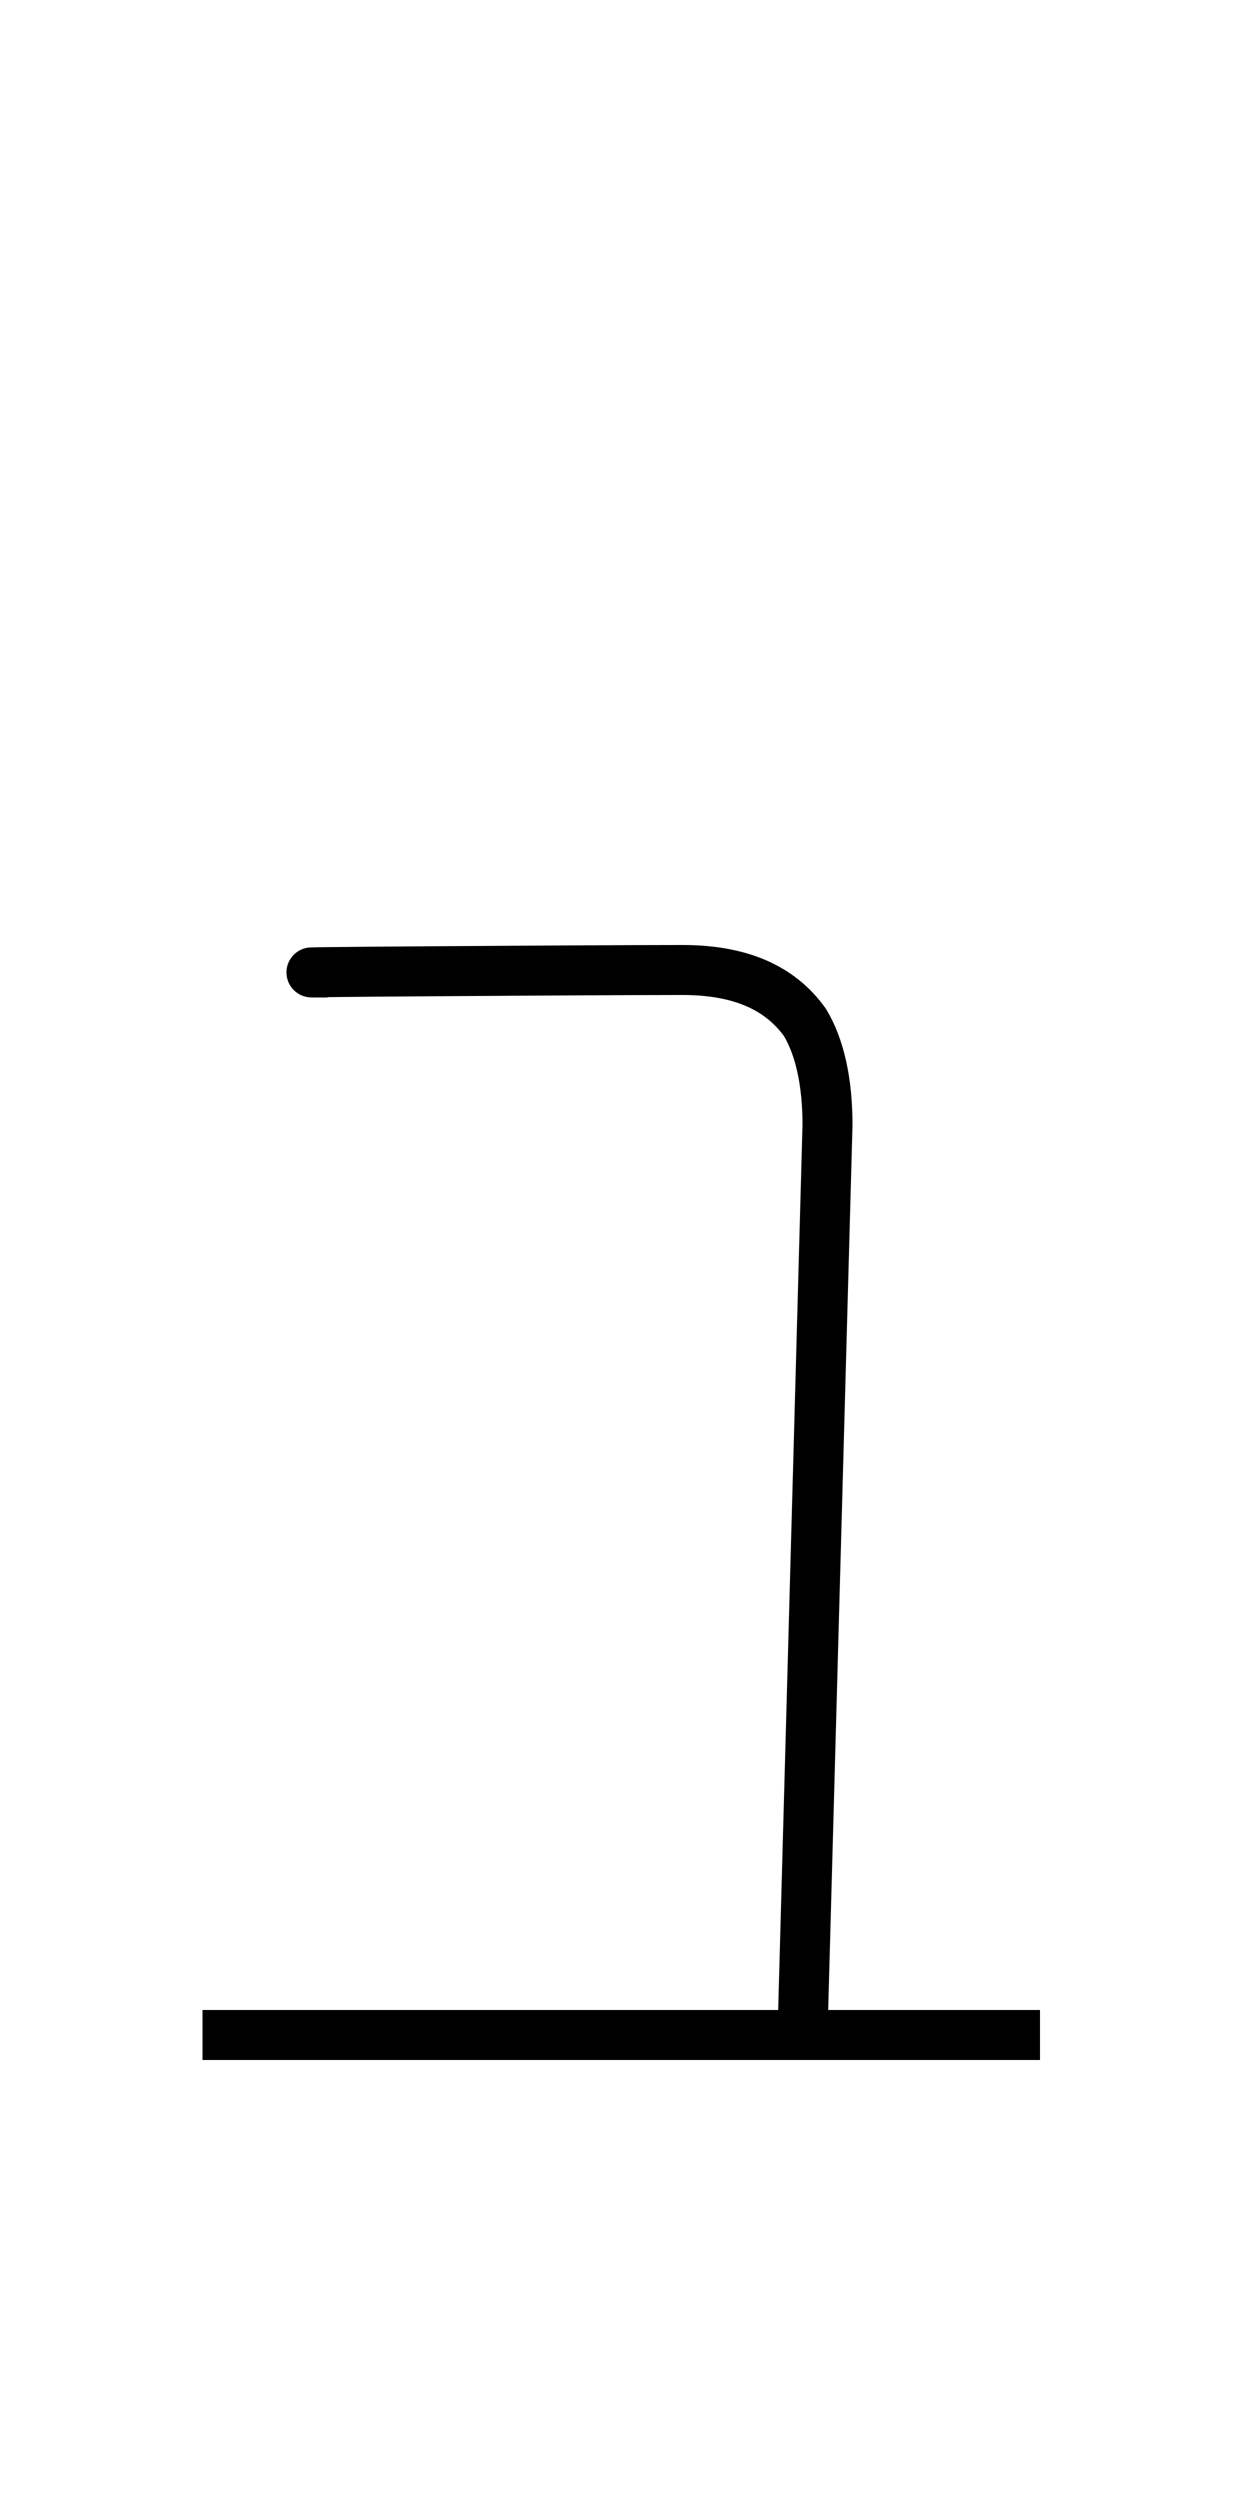 <?xml version='1.0' encoding='utf8'?>
<svg viewBox="0.0 -6.0 25.0 50.0" version="1.1" xmlns="http://www.w3.org/2000/svg">
<rect x="0.0" y="-6.0" width="25.0" height="50.0" fill="#808080" stroke="none"/>
<rect x="-1000" y="-1000" width="2000" height="2000" stroke="white" fill="white"/>
<g style="fill:white;stroke:#000000;  stroke-width:1">
<path d="M 6.55 -24.55 C 4.65 -24.55 11.7 -24.6 13.65 -24.6 C 14.8 -24.6 15.6 -24.25 16.1 -23.55 C 16.4 -23.05 16.55 -22.35 16.55 -21.5 L 16.05 -3.3 M 4.05 -3.3 L 20.8 -3.3" transform="translate(0.0 38.0)" />
</g>
</svg>